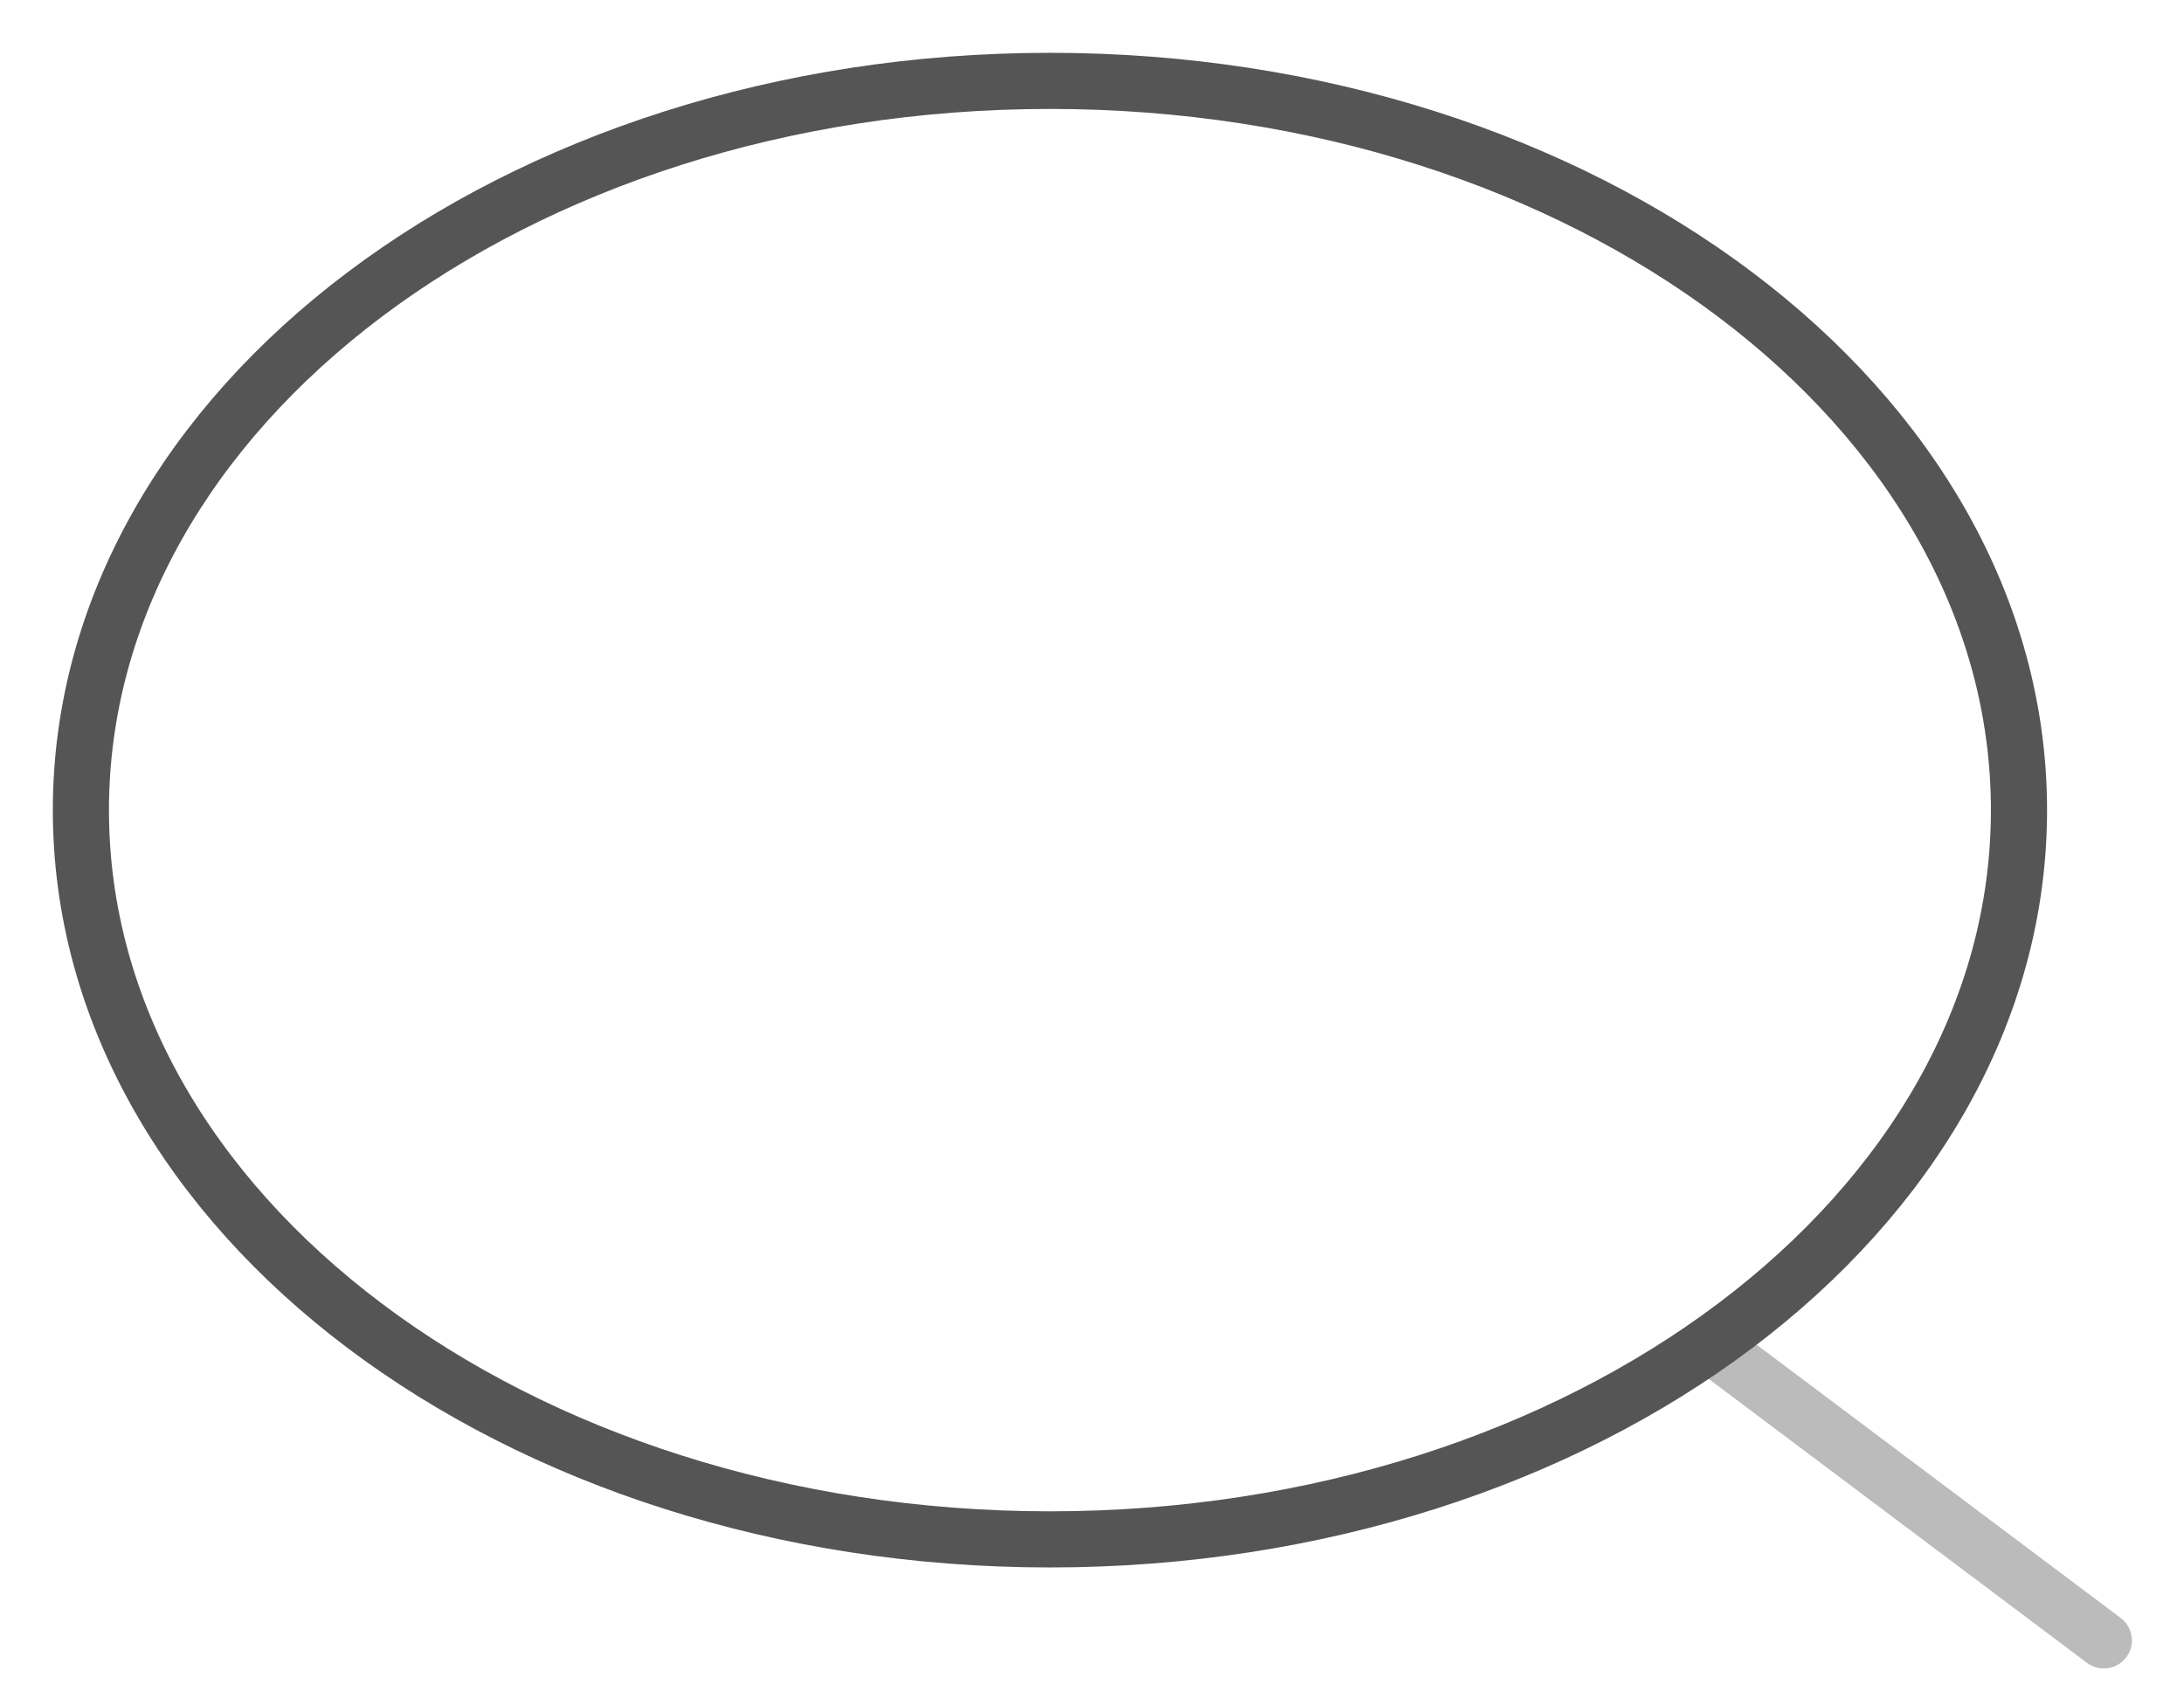 <svg width="27" height="21" viewBox="0 0 27 21" fill="none" xmlns="http://www.w3.org/2000/svg">
<path d="M12.98 19.034C19.596 19.034 24.96 14.997 24.96 10.017C24.96 5.037 19.596 1 12.98 1C6.364 1 1 5.037 1 10.017C1 14.997 6.364 19.034 12.98 19.034Z" stroke="#555555" stroke-width="0.694" stroke-linecap="round" stroke-linejoin="round"/>
<path opacity="0.4" d="M21.312 16.757L26.009 20.283" stroke="#555555" stroke-width="0.694" stroke-linecap="round" stroke-linejoin="round"/>
</svg>
